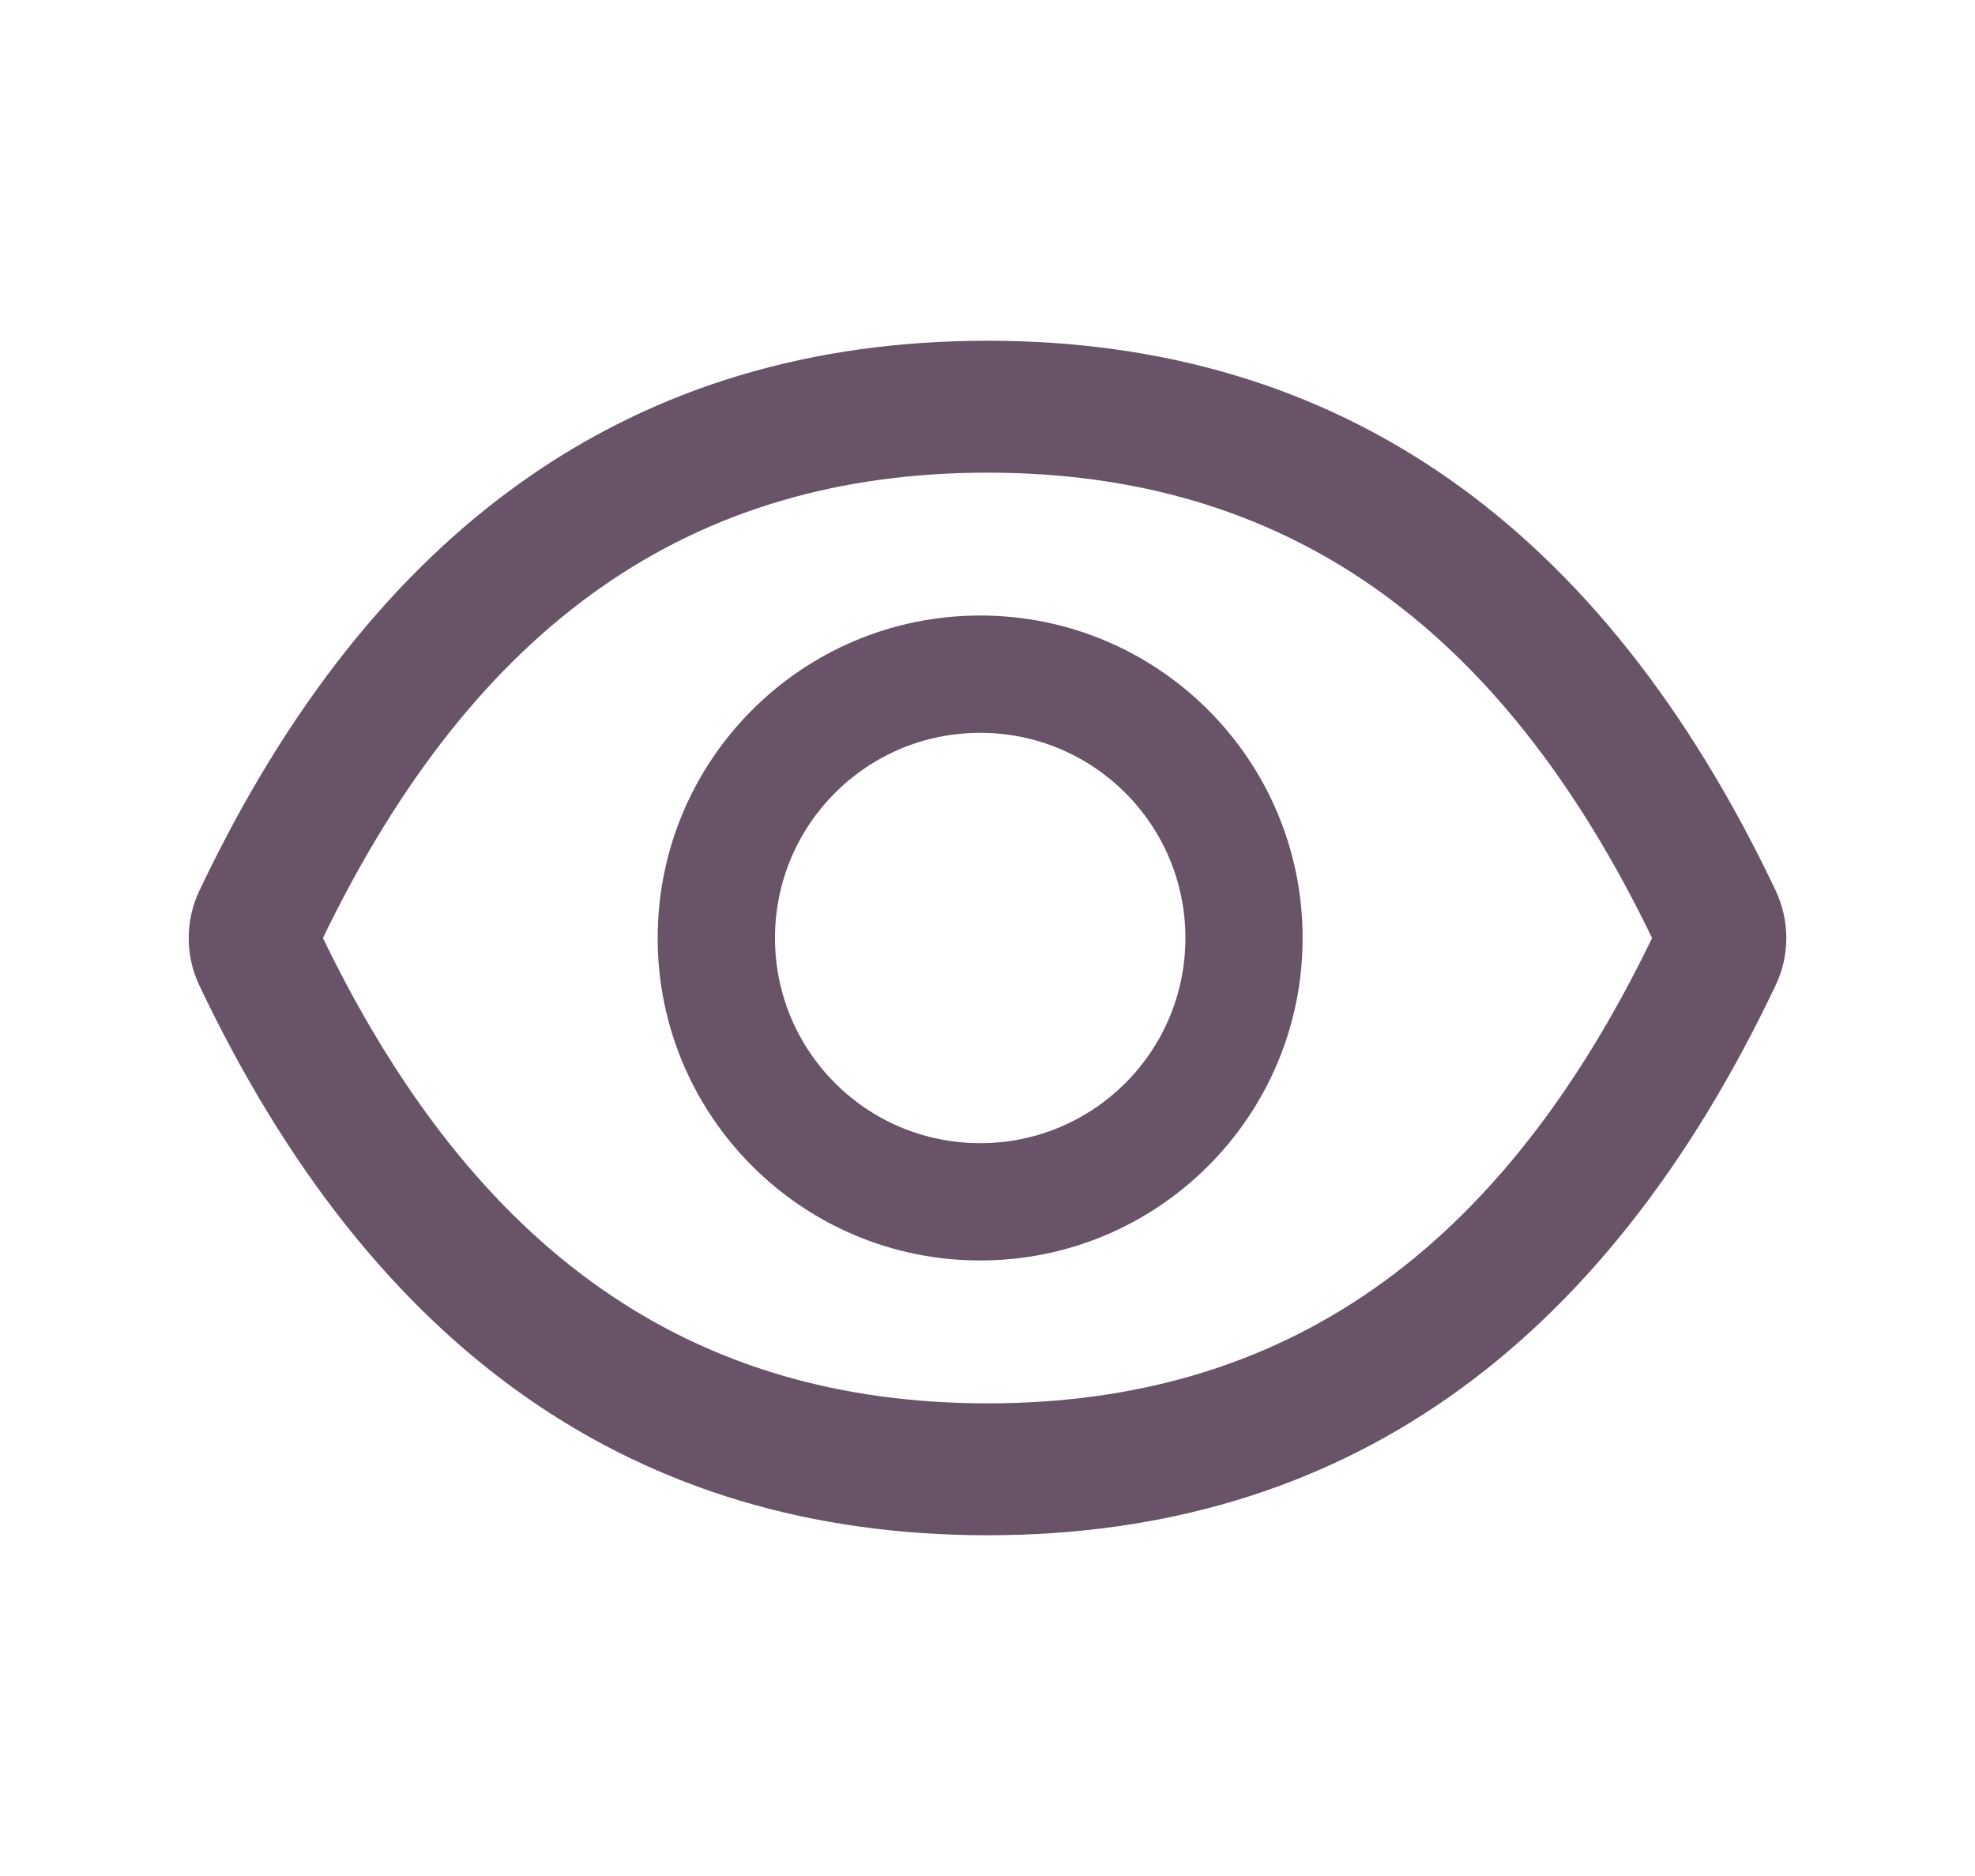 <svg width="20" height="19" viewBox="0 0 20 19" fill="none" xmlns="http://www.w3.org/2000/svg">
<path d="M17.982 9.021C16.223 5.316 13.564 3.451 10 3.451C6.434 3.451 3.777 5.316 2.018 9.023C1.947 9.173 1.911 9.336 1.911 9.501C1.911 9.666 1.947 9.829 2.018 9.979C3.777 13.684 6.436 15.549 10 15.549C13.566 15.549 16.223 13.684 17.982 9.977C18.125 9.676 18.125 9.327 17.982 9.021ZM10 14.213C7.007 14.213 4.816 12.695 3.27 9.5C4.816 6.305 7.007 4.787 10 4.787C12.993 4.787 15.184 6.305 16.73 9.5C15.186 12.695 12.995 14.213 10 14.213ZM9.926 6.234C8.122 6.234 6.66 7.696 6.66 9.5C6.66 11.303 8.122 12.766 9.926 12.766C11.729 12.766 13.191 11.303 13.191 9.5C13.191 7.696 11.729 6.234 9.926 6.234ZM9.926 11.578C8.777 11.578 7.848 10.649 7.848 9.5C7.848 8.351 8.777 7.422 9.926 7.422C11.074 7.422 12.004 8.351 12.004 9.5C12.004 10.649 11.074 11.578 9.926 11.578Z" fill="#685369"/>
</svg>
